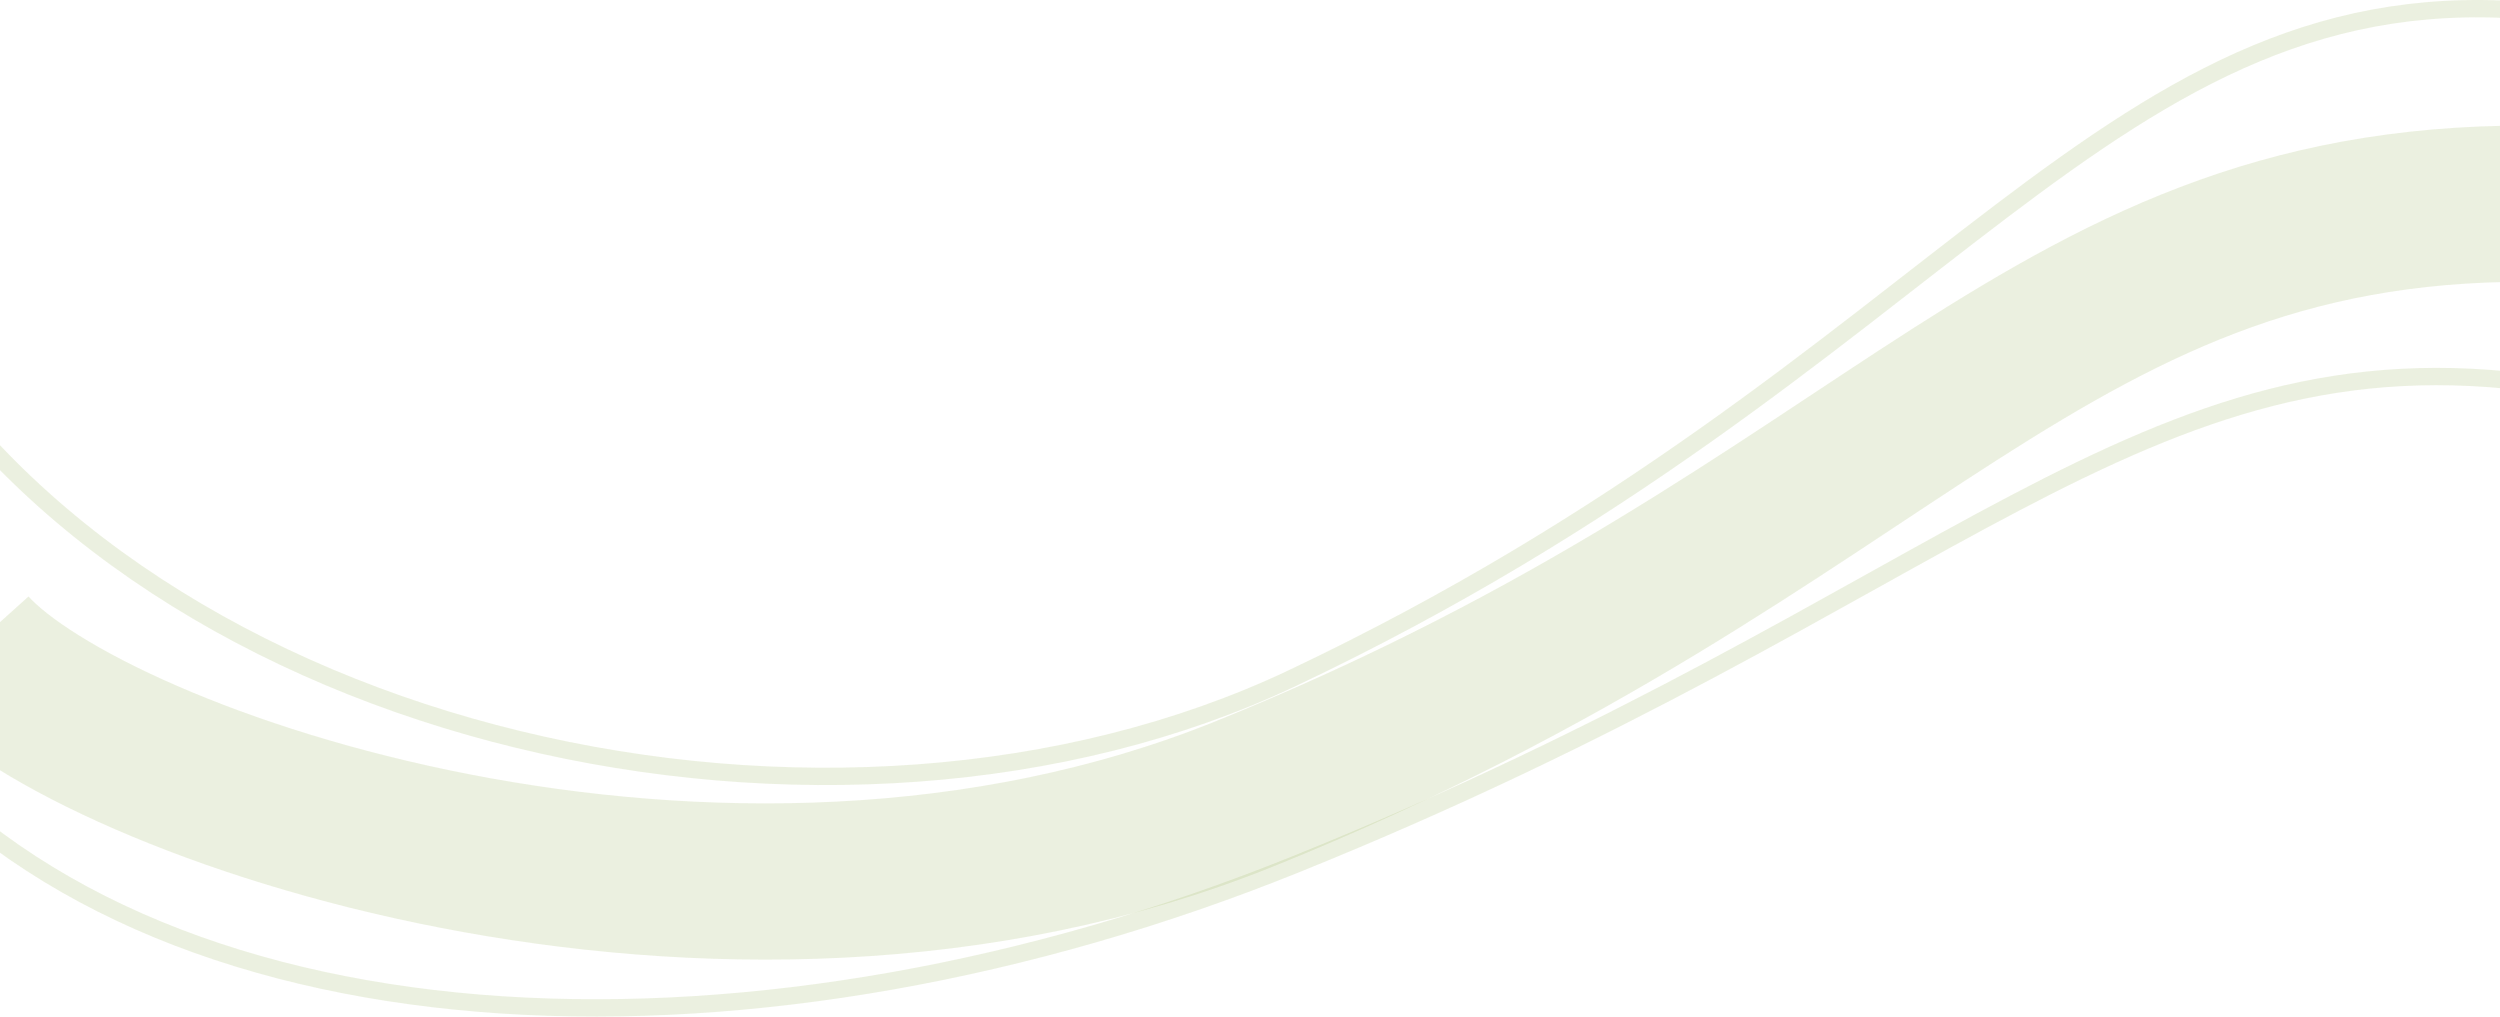 <svg width="1440" height="586" viewBox="0 0 1440 586" fill="none" xmlns="http://www.w3.org/2000/svg">
<g opacity="0.6">
<path opacity="0.2" d="M-17.035 373.663C51.99 450.39 413.431 579.899 717.142 457.136C1096.78 303.681 1176.73 110.429 1470.09 117.511" stroke="#5F8B00" stroke-width="90"/>
<path opacity="0.2" d="M-61 184.955C86.457 428.904 481.769 515.109 744.525 390.525C1123.69 210.747 1213.56 -18.593 1464.56 6.962" stroke="#5F8B00" stroke-width="10"/>
<path opacity="0.2" d="M-60.019 430.476C100.772 613.428 441.807 620.558 745.506 498.163C1125.13 345.17 1232.59 187.683 1465.54 221.527" stroke="#5F8B00" stroke-width="10"/>
</g>
</svg>
